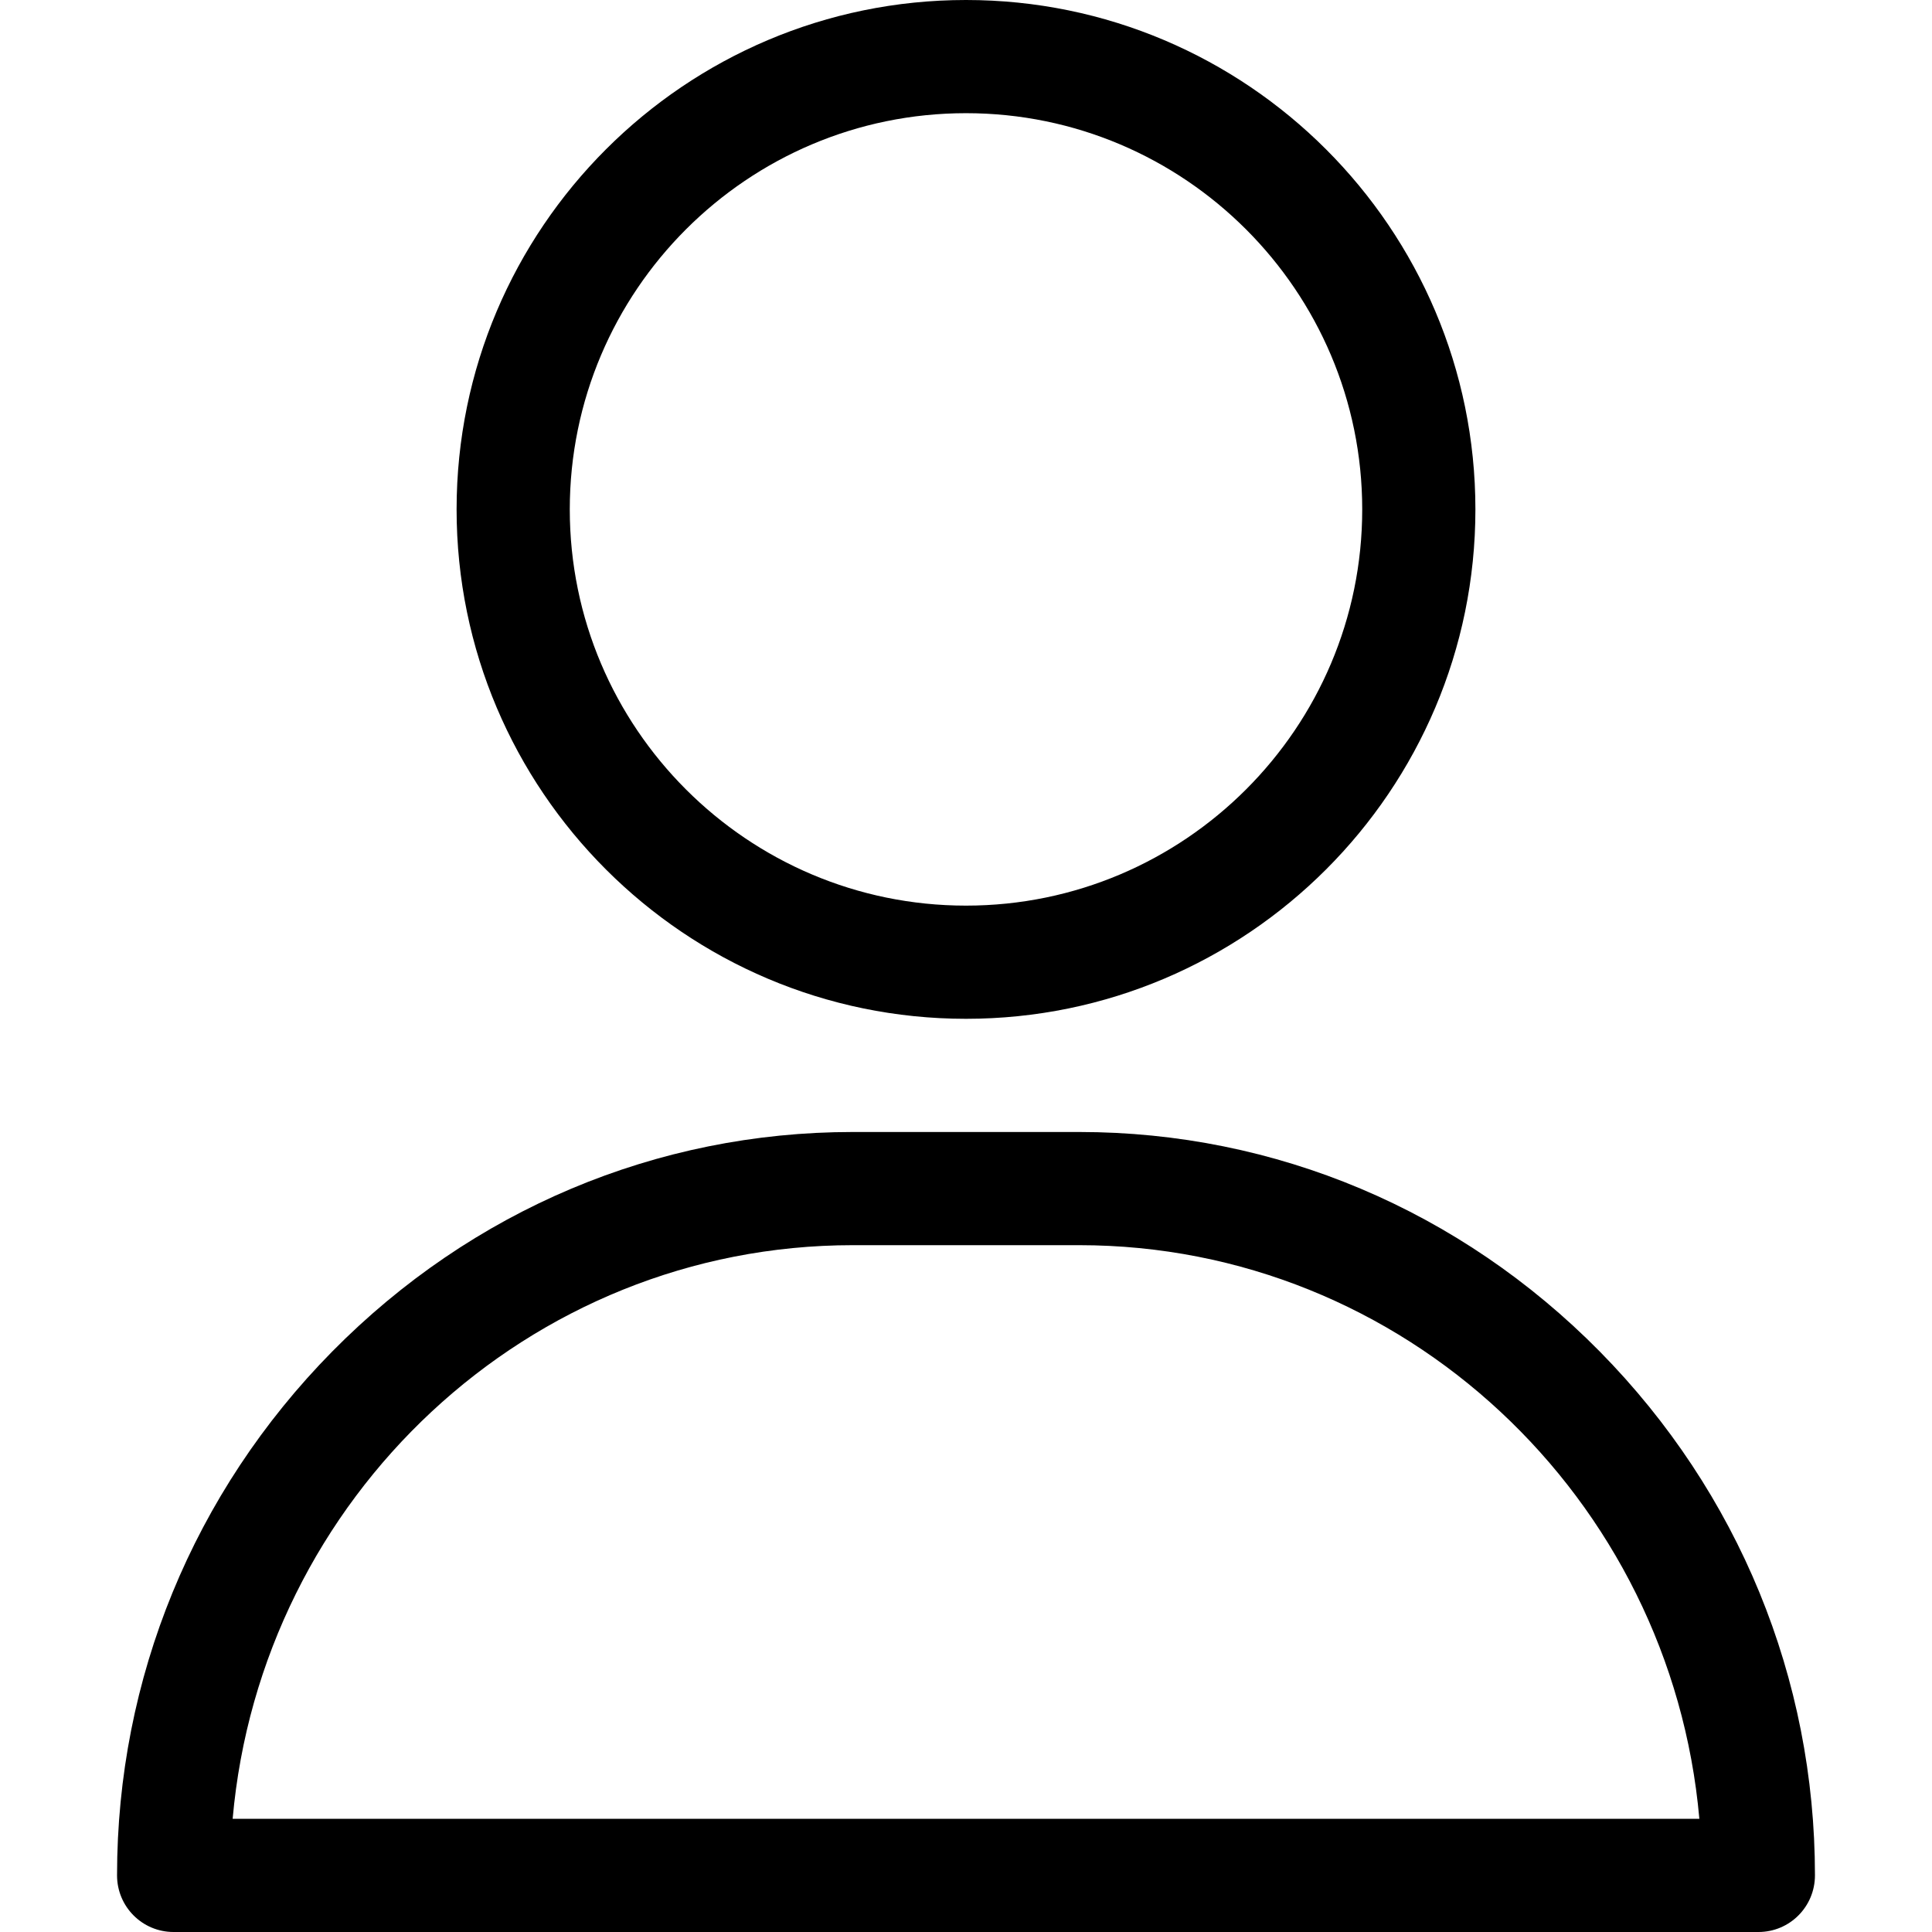 <svg width="22" height="22" viewBox="0 0 12 12" fill="none" xmlns="http://www.w3.org/2000/svg">
<g clip-path="url(#clip0_406_74)">
<path d="M6 0C4.255 0 2.836 1.419 2.836 3.164C2.836 4.909 4.255 6.328 6 6.328C7.745 6.328 9.164 4.909 9.164 3.164C9.164 1.419 7.745 0 6 0ZM6 5.625C4.643 5.625 3.539 4.521 3.539 3.164C3.539 1.807 4.643 0.703 6 0.703C7.357 0.703 8.461 1.807 8.461 3.164C8.461 4.521 7.357 5.625 6 5.625ZM9.937 8.395C9.07 7.516 7.922 7.031 6.703 7.031H5.297C4.078 7.031 2.93 7.516 2.063 8.395C1.201 9.27 0.727 10.426 0.727 11.648C0.727 11.843 0.884 12 1.078 12H10.922C11.116 12 11.273 11.843 11.273 11.648C11.273 10.426 10.799 9.27 9.937 8.395ZM1.445 11.297C1.621 9.303 3.282 7.734 5.297 7.734H6.703C8.718 7.734 10.379 9.303 10.555 11.297H1.445Z" fill="black"/>
</g>
<defs>
<clipPath id="clip0_406_74">
<rect width="12" height="12" fill="white"/>
</clipPath>
</defs>
</svg>
